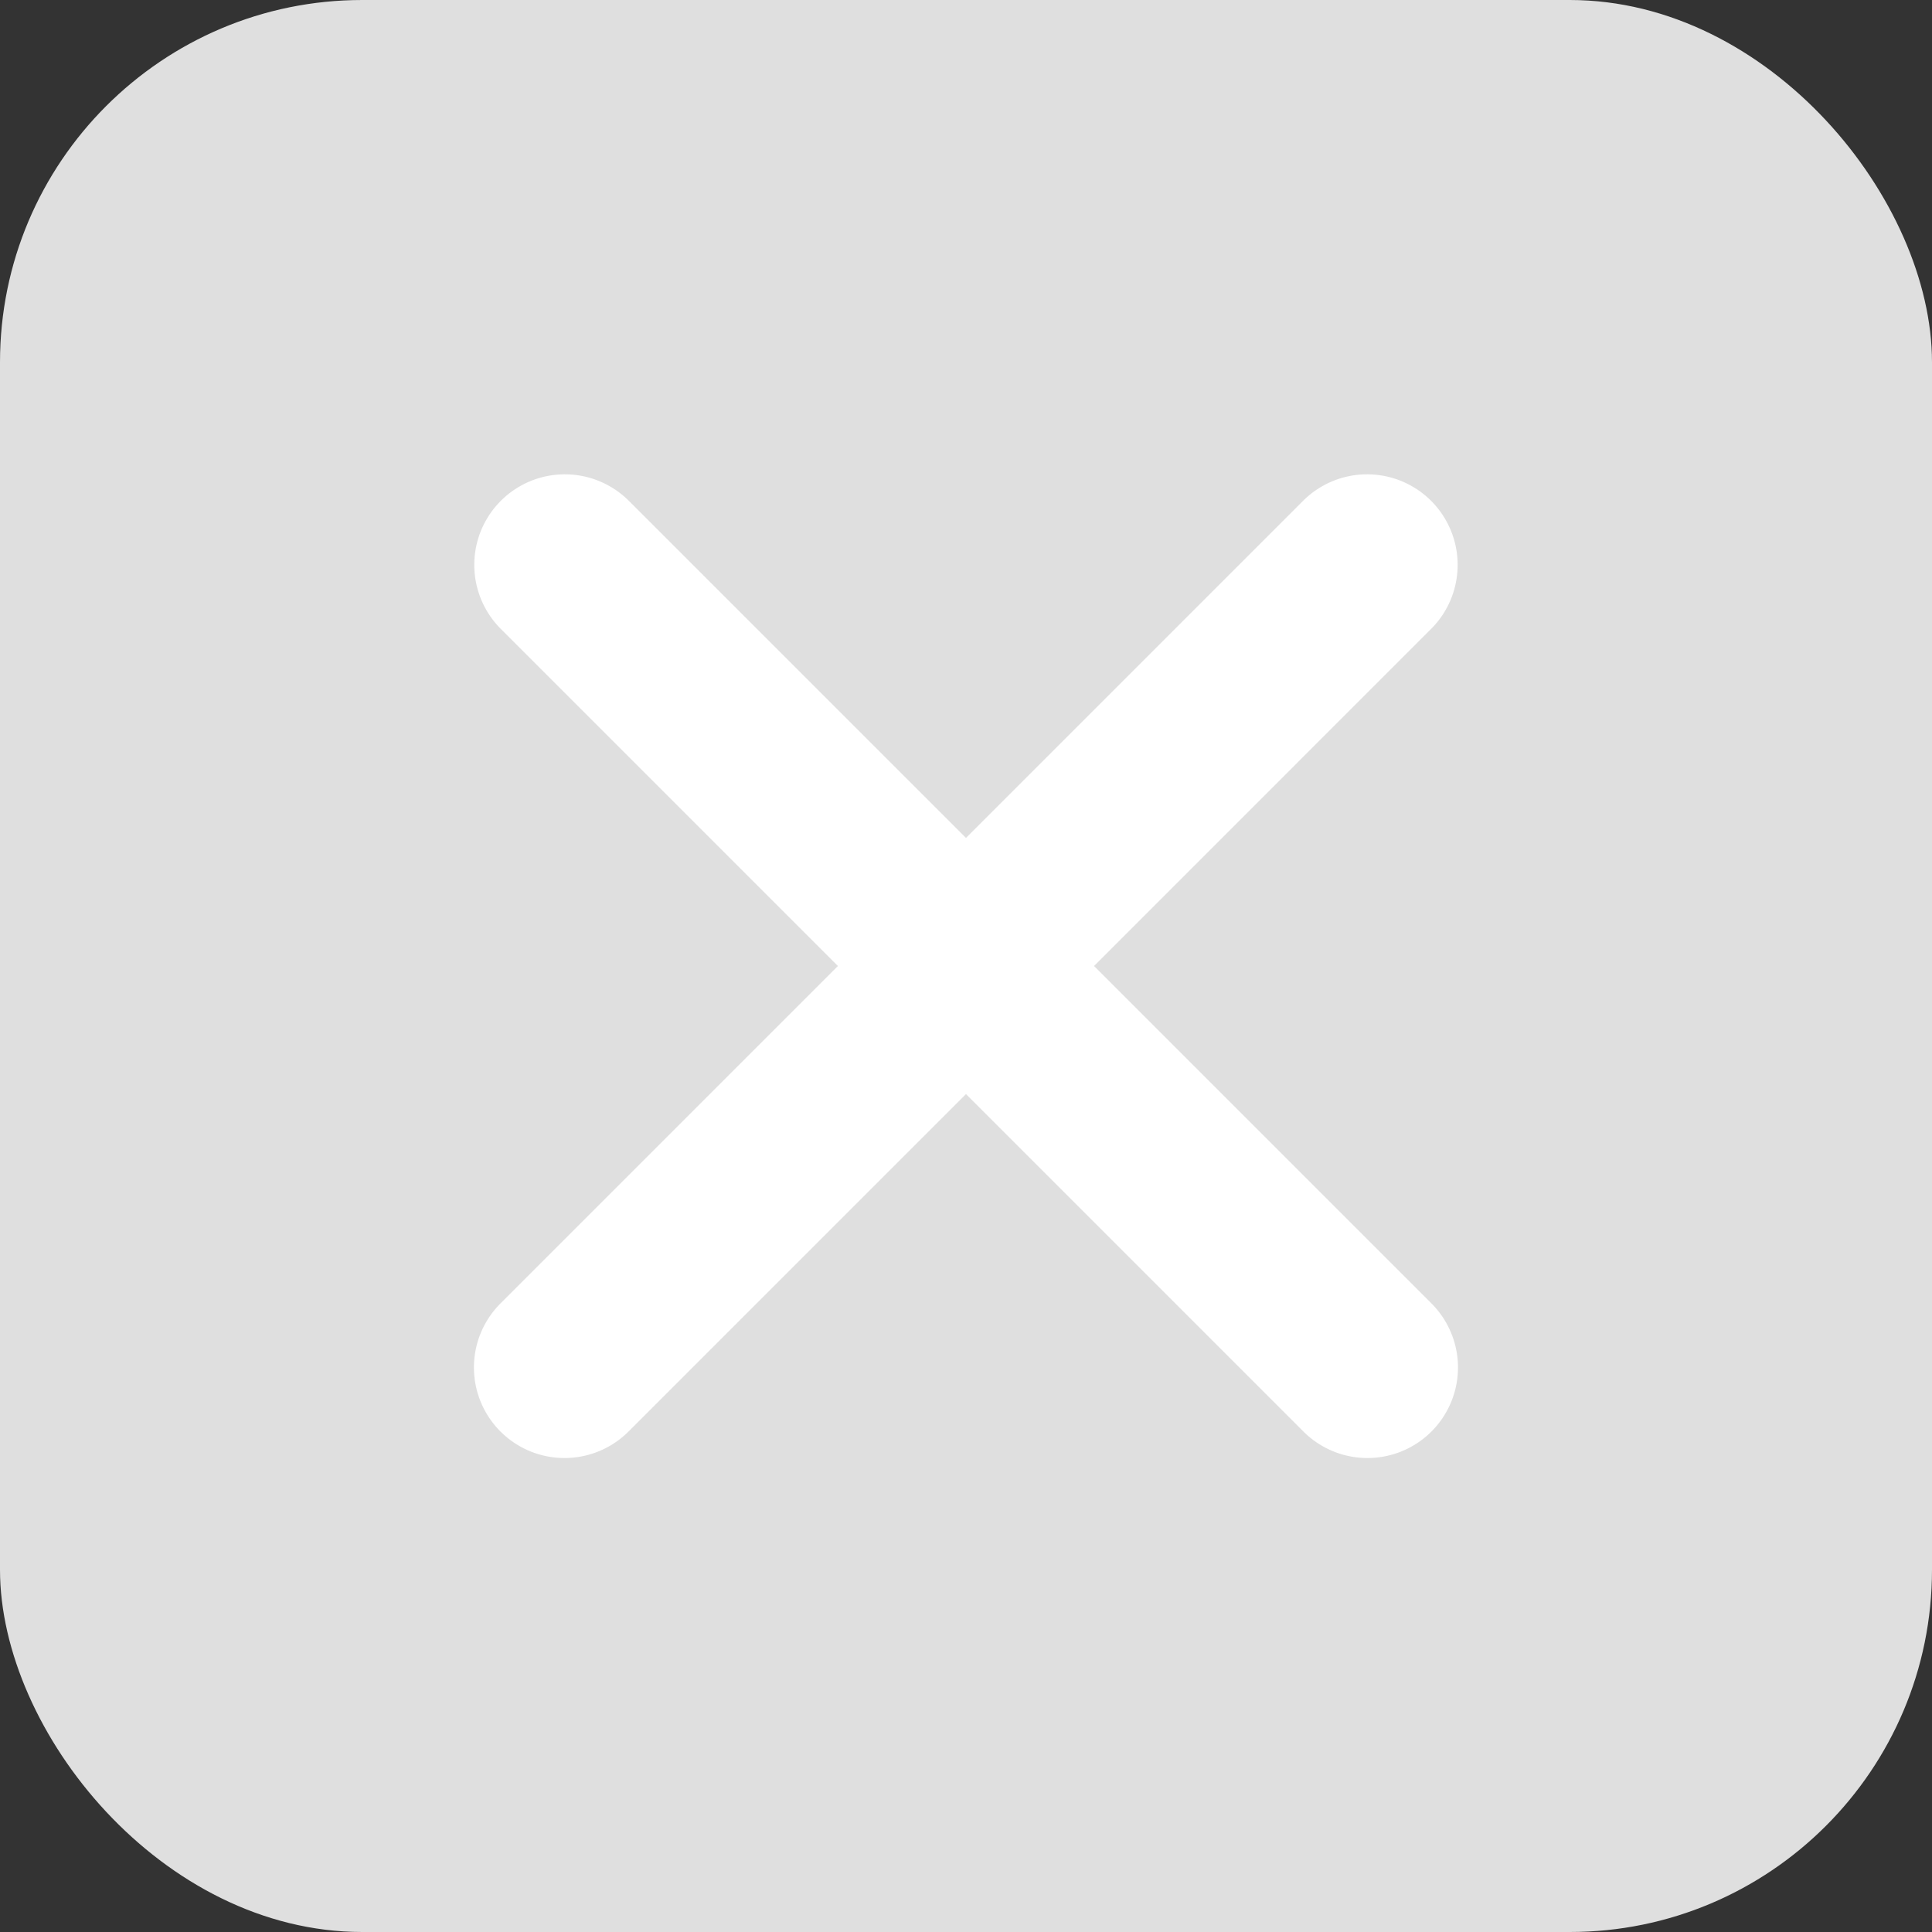 <svg id="Component_133_12" data-name="Component 133 – 12" xmlns="http://www.w3.org/2000/svg" width="16" height="16" viewBox="0 0 16 16">
  <rect x="0" y="0" width="16" height="16" fill="#333333" stroke="none"/>
  <rect id="Rectangle_1492" data-name="Rectangle 1492" width="16" height="16" rx="3" fill="#dfdfdf"/>
  <g id="Group_8381" data-name="Group 8381" transform="translate(1.35 8) rotate(-45)">
    <path id="Path_6254" data-name="Path 6254" d="M0,0H9.4" transform="translate(0 4.702)" fill="none" stroke="#fff" stroke-linecap="round" stroke-width="1.5"/>
    <path id="Path_6255" data-name="Path 6255" d="M0,0H9.4" transform="translate(4.702 9.404) rotate(-90)" fill="none" stroke="#fff" stroke-linecap="round" stroke-width="1.5"/>
  </g>
</svg>
